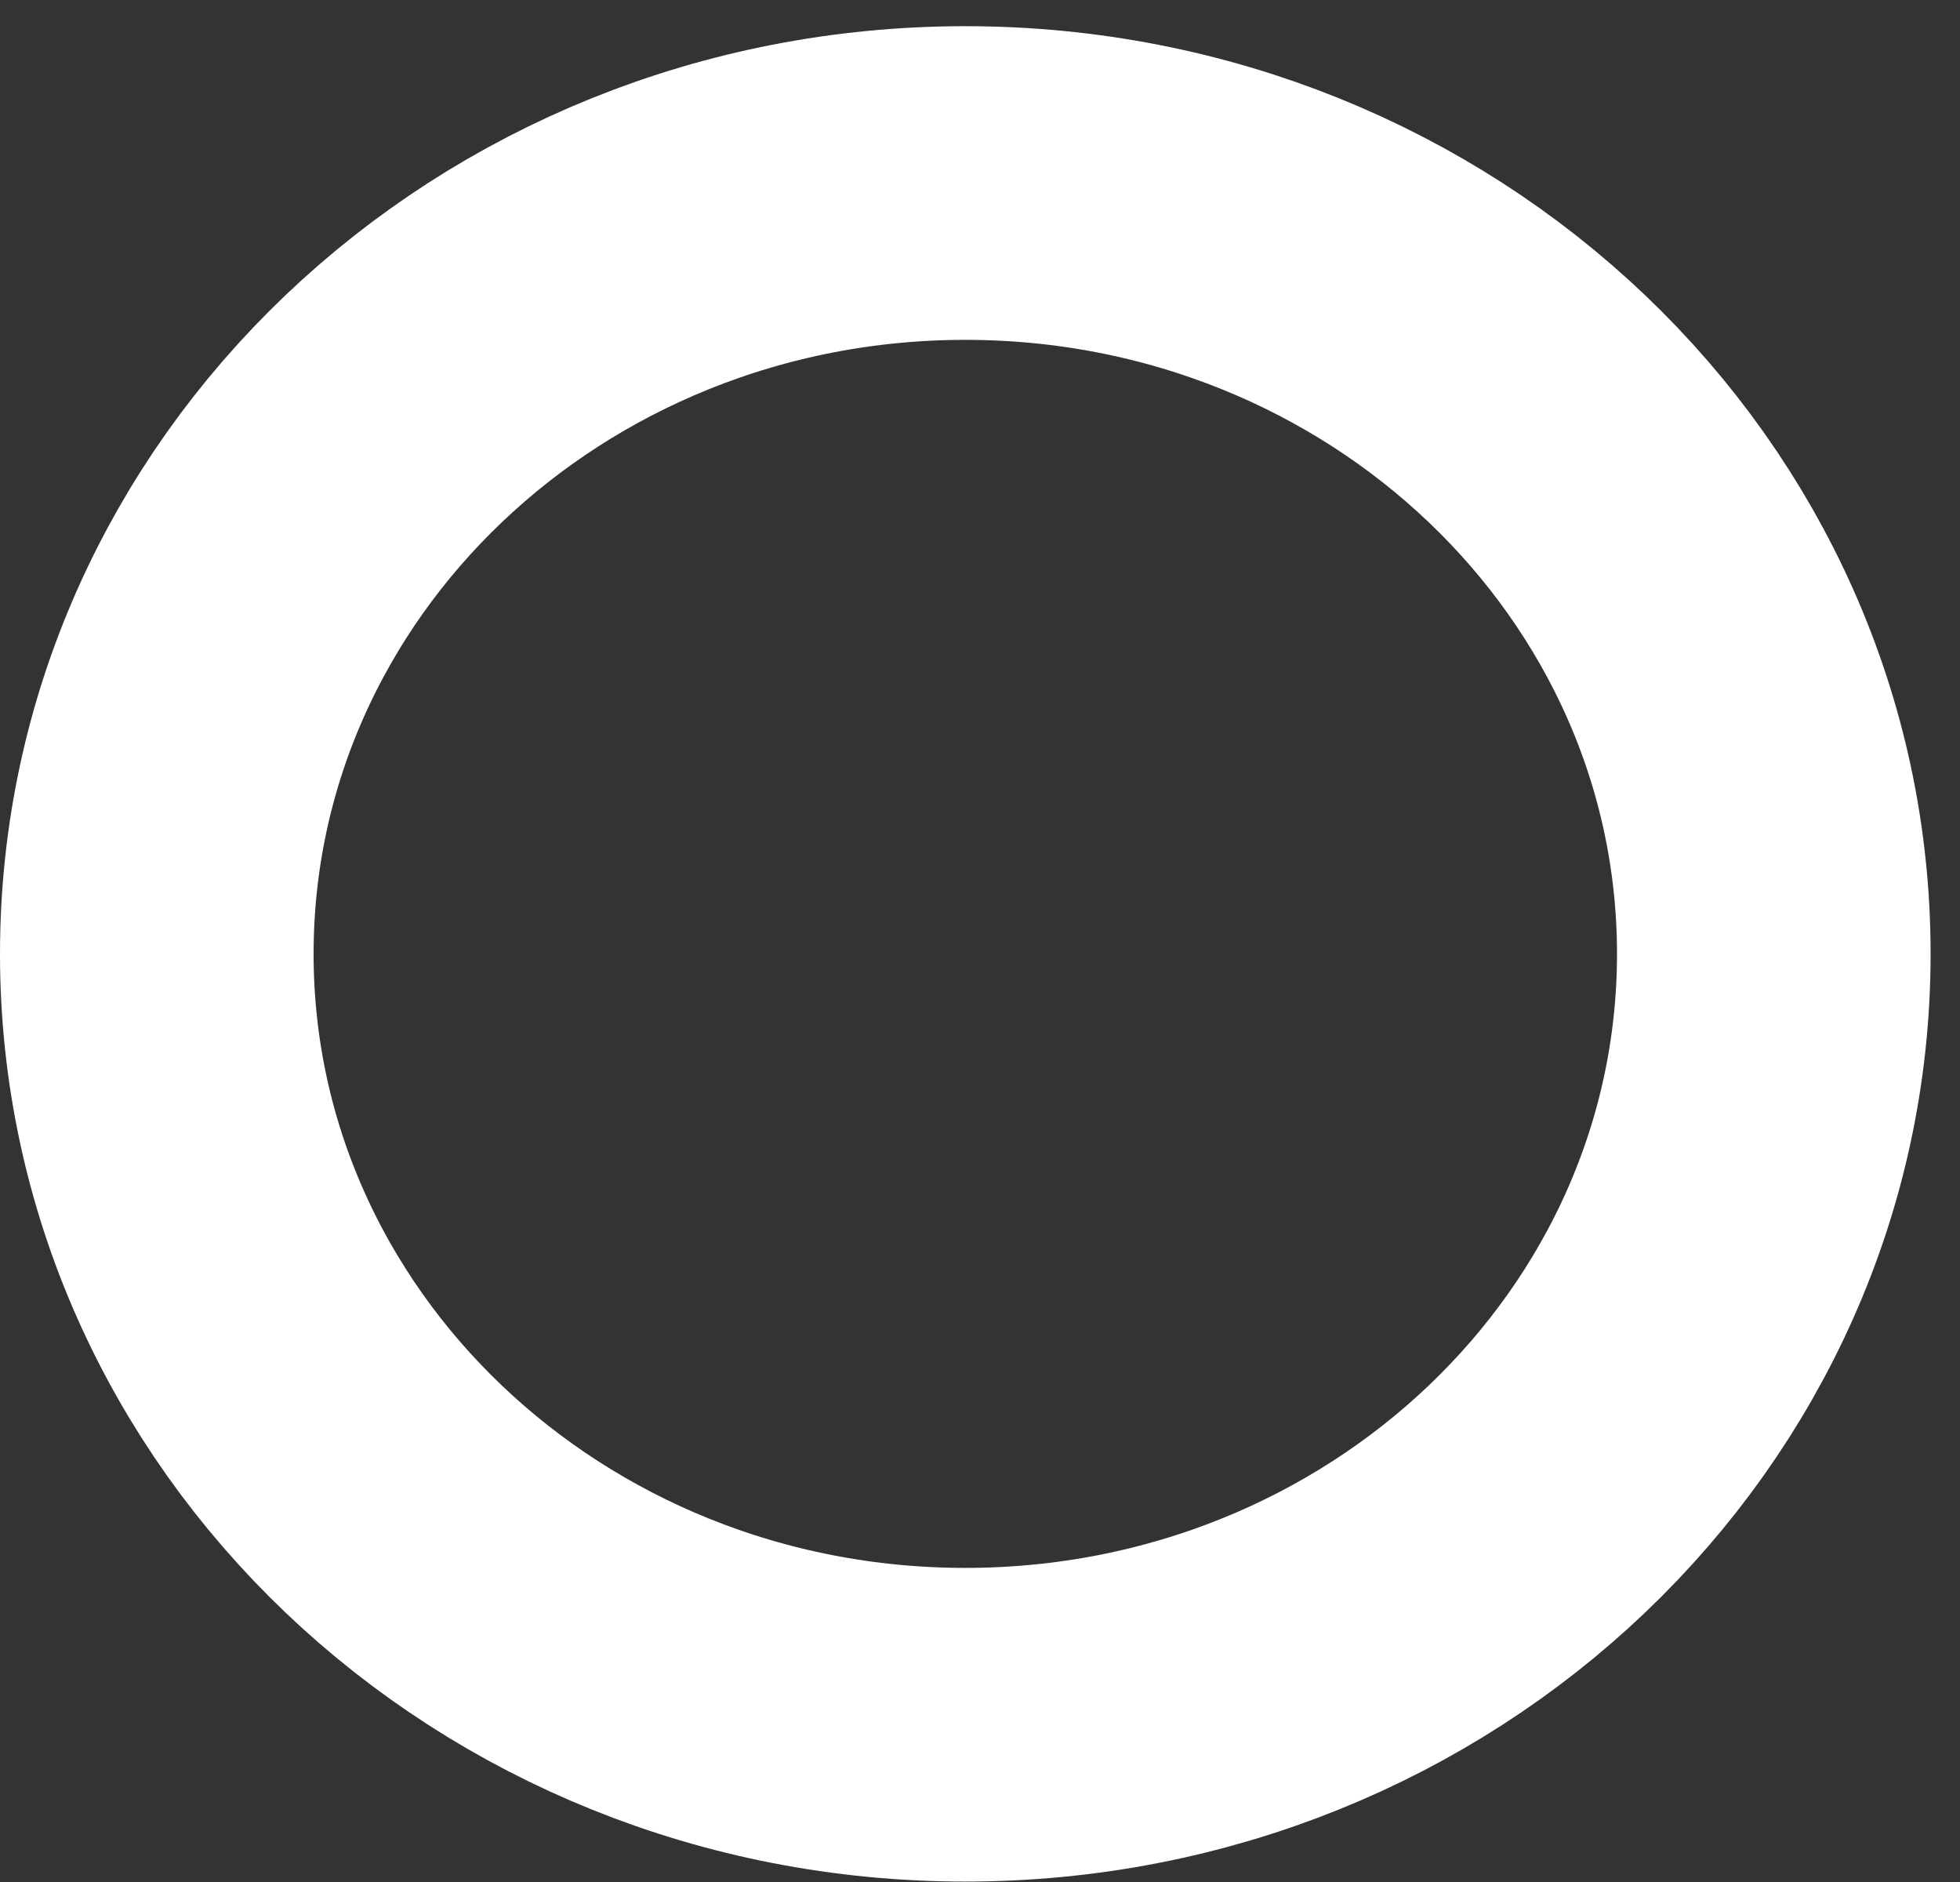 <svg width="50" height="48" viewBox="0 0 50 48" fill="none" xmlns="http://www.w3.org/2000/svg">
<rect x="0" y="0" width="50" height="48" fill="#333333" stroke="none"/>
<path d="M24.625 43.989C36.016 43.989 45.25 35.187 45.25 24.329C45.25 13.47 36.016 4.668 24.625 4.668C13.234 4.668 4 13.47 4 24.329C4 35.187 13.234 43.989 24.625 43.989Z" stroke="white" stroke-width="8" stroke-miterlimit="10"/>
</svg>
